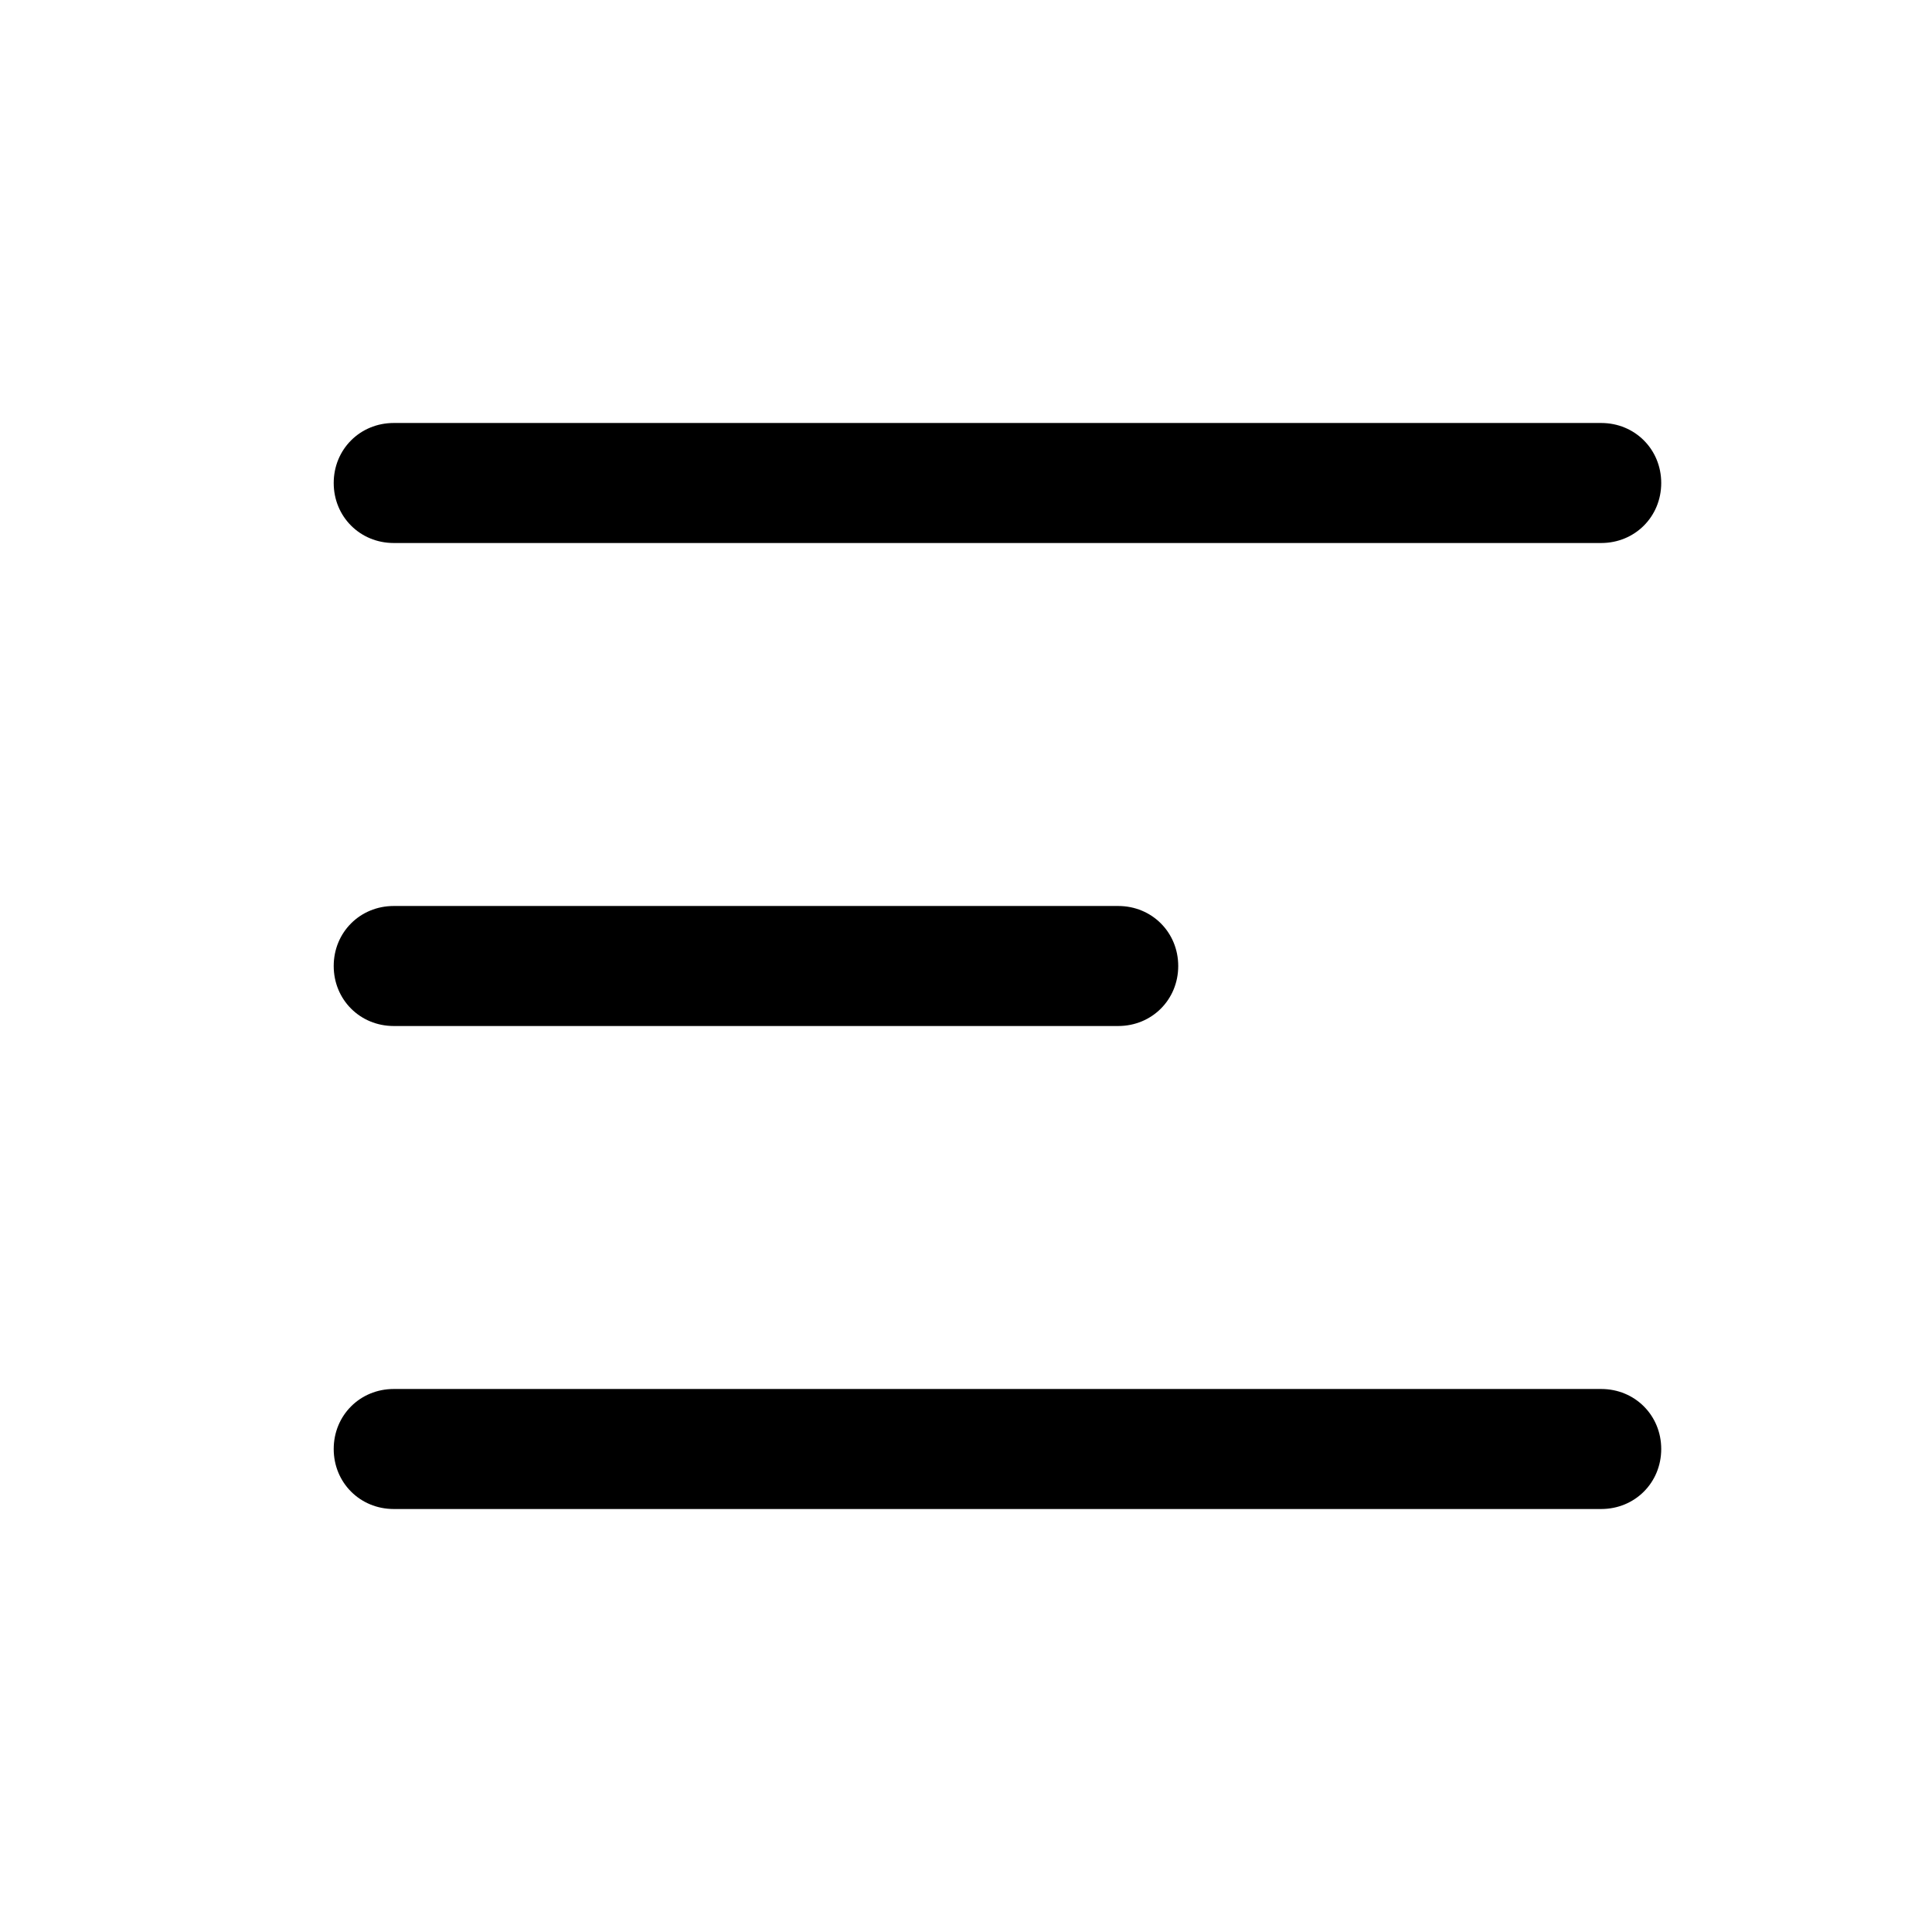 <?xml version="1.0" encoding="utf-8"?>
<!-- Generator: Adobe Illustrator 26.0.2, SVG Export Plug-In . SVG Version: 6.00 Build 0)  -->
<svg version="1.1" id="图层_1" xmlns="http://www.w3.org/2000/svg" xmlns:xlink="http://www.w3.org/1999/xlink" x="0px" y="0px"
	 viewBox="0 0 132 132" style="enable-background:new 0 0 132 132;" xml:space="preserve">
<style type="text/css">
	.st0{fill:none;}
	.st1{fill-rule:evenodd;clip-rule:evenodd;fill:currentColor;}
</style>
<rect id="size" class="st0" width="132" height="132"/>
<path id="合并" class="st1" d="M26.9,28.9c-2.3,0-4.1,1.8-4.1,4.1s1.8,4.1,4.1,4.1h82.5c2.3,0,4.1-1.8,4.1-4.1s-1.8-4.1-4.1-4.1
	H26.9z M22.8,66c0-2.3,1.8-4.1,4.1-4.1h49.5c2.3,0,4.1,1.8,4.1,4.1c0,2.3-1.8,4.1-4.1,4.1H26.9C24.6,70.1,22.8,68.3,22.8,66z
	 M26.9,94.9c-2.3,0-4.1,1.8-4.1,4.1s1.8,4.1,4.1,4.1h82.5c2.3,0,4.1-1.8,4.1-4.1s-1.8-4.1-4.1-4.1H26.9z"/>
</svg>
